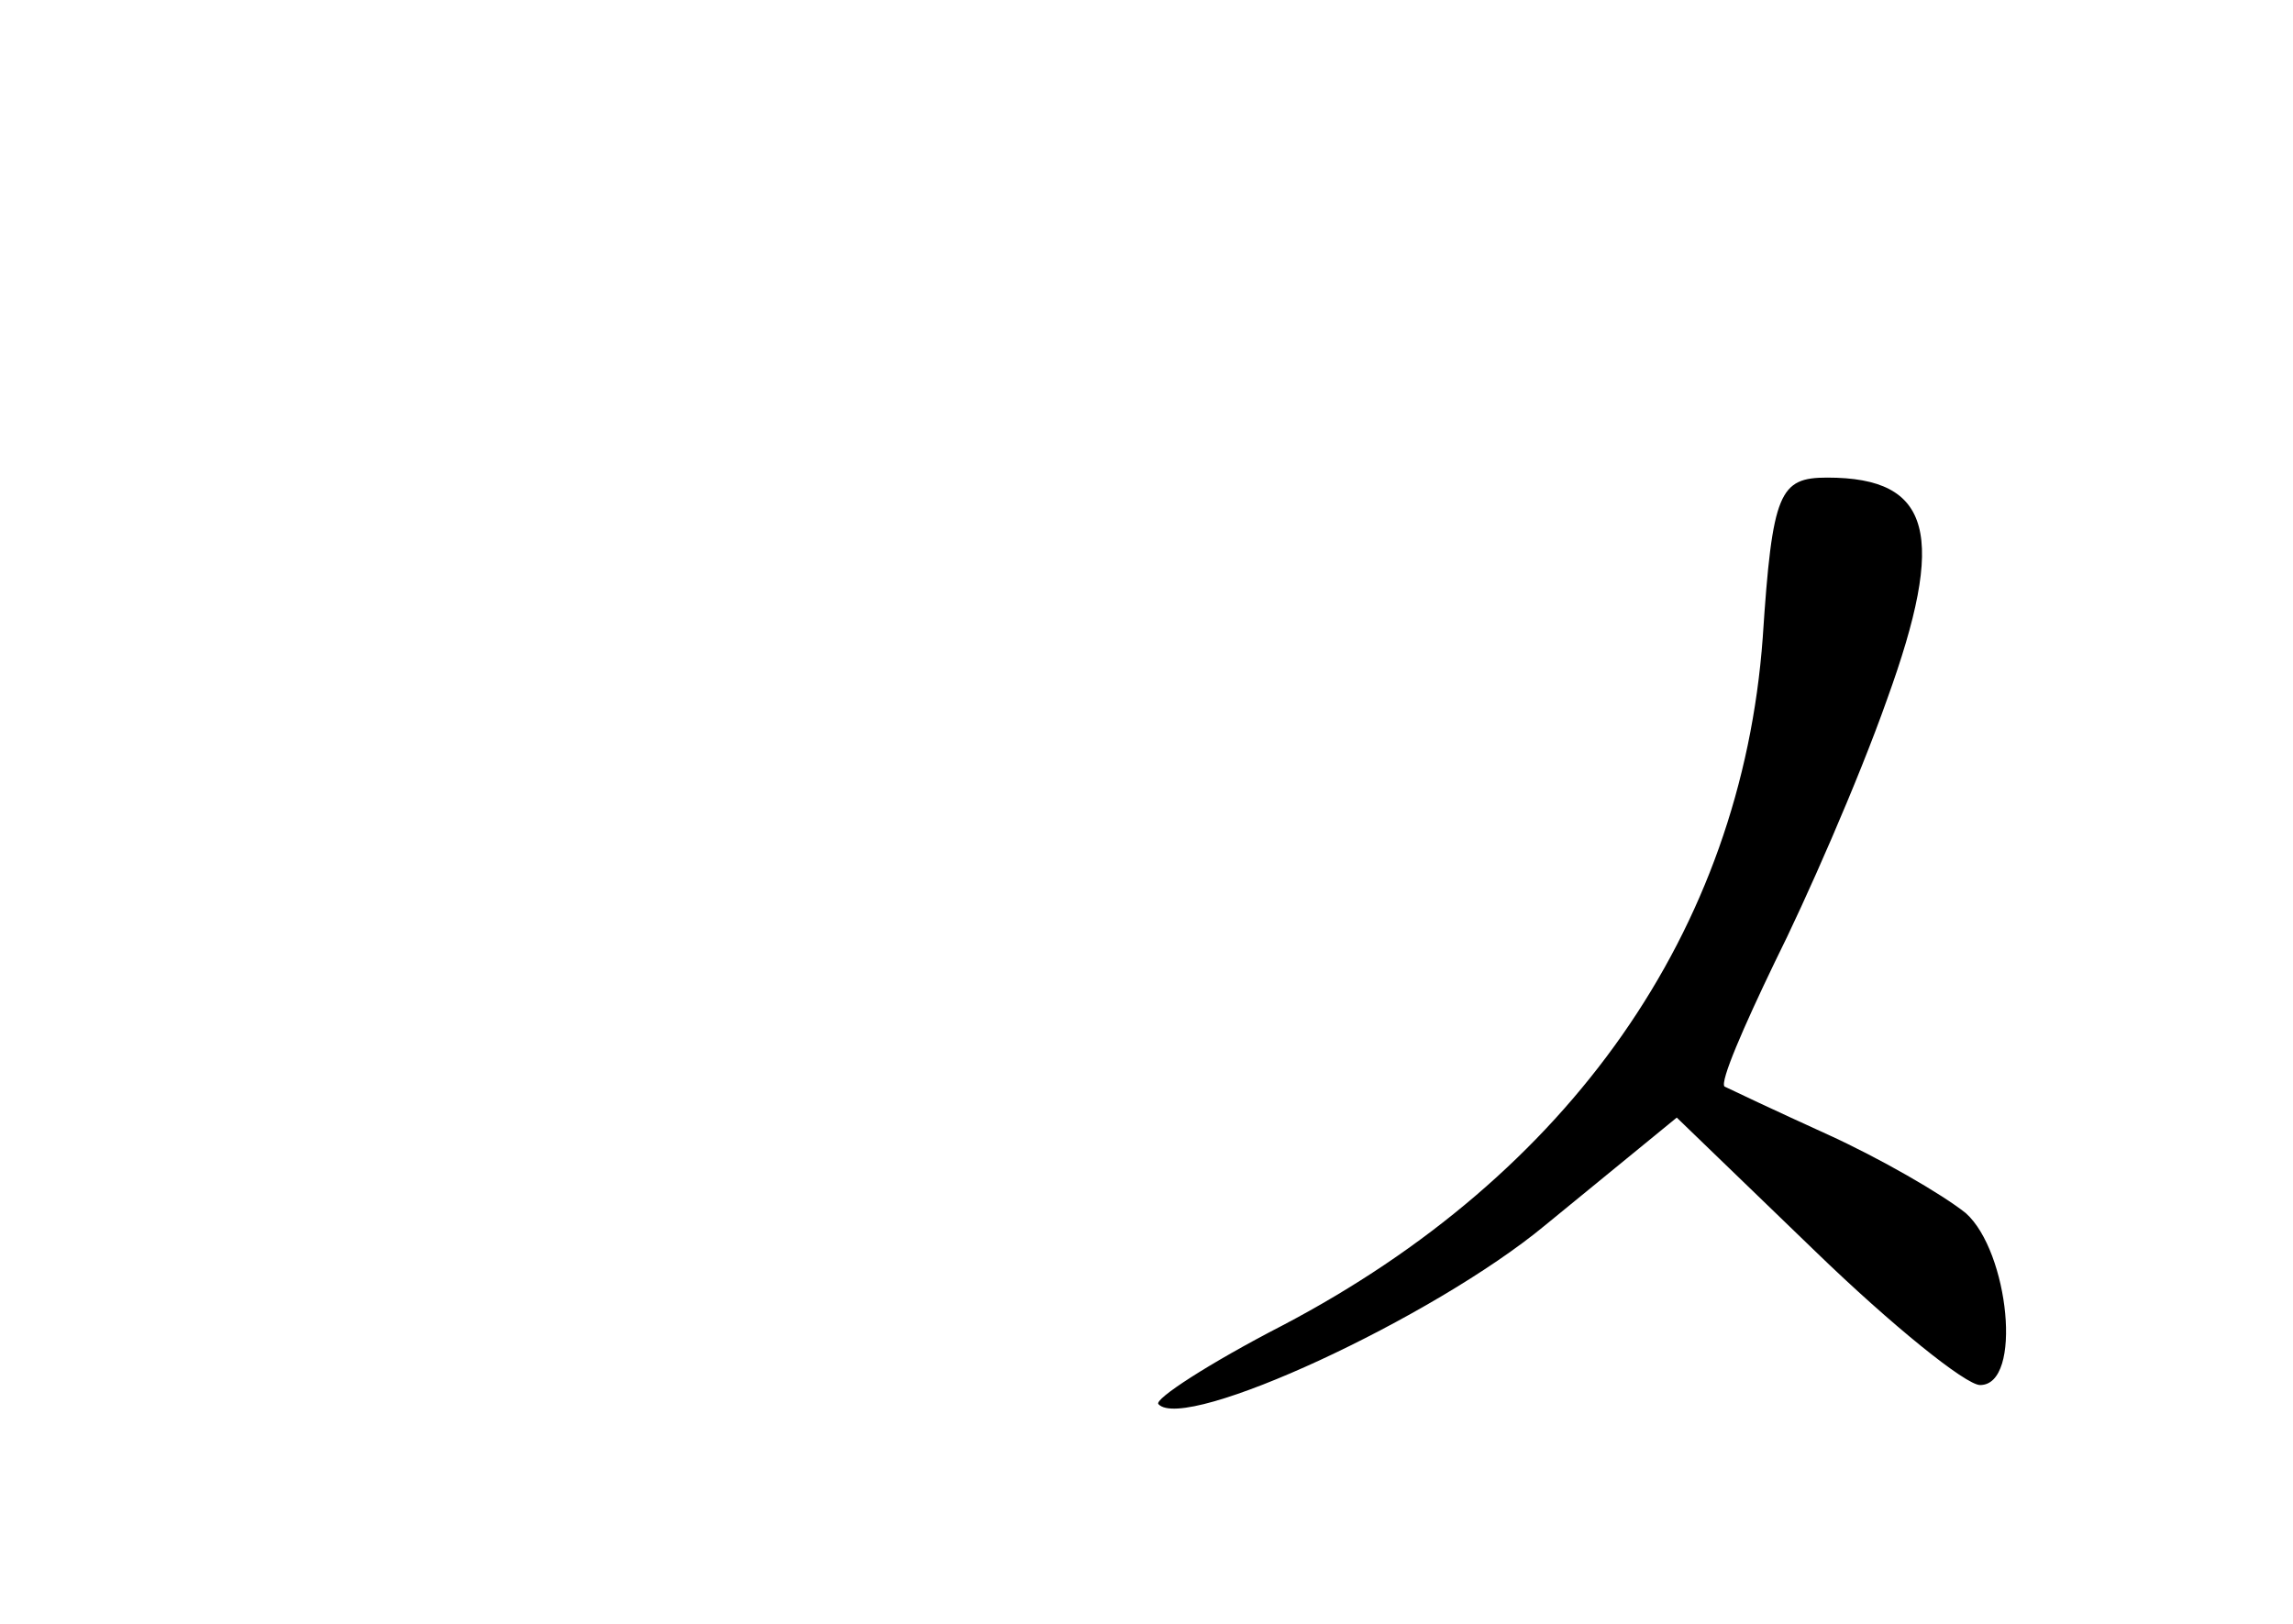 <?xml version="1.0" standalone="no"?>
<!DOCTYPE svg PUBLIC "-//W3C//DTD SVG 20010904//EN"
 "http://www.w3.org/TR/2001/REC-SVG-20010904/DTD/svg10.dtd">
<svg version="1.0" xmlns="http://www.w3.org/2000/svg"
 width="96pt" height="68pt" viewBox="0 0 96 68"
 preserveAspectRatio="xMidYMid meet">
<g transform="translate(0,68) scale(0.1,-0.1)"
fill="#000000" stroke="none">
<path d="M738 413 c-9 -123 -81 -225 -201 -288 -31 -16 -54 -31 -52 -33 11
-12 115 36 162 75 l55 45 58 -56 c32 -31 63 -56 69 -56 18 0 12 56 -6 72 -10
8 -36 23 -58 33 -22 10 -41 19 -43 20 -2 2 8 25 21 52 13 26 35 76 47 110 25
69 19 93 -25 93 -20 0 -23 -6 -27 -67z"/>
</g>
</svg>
